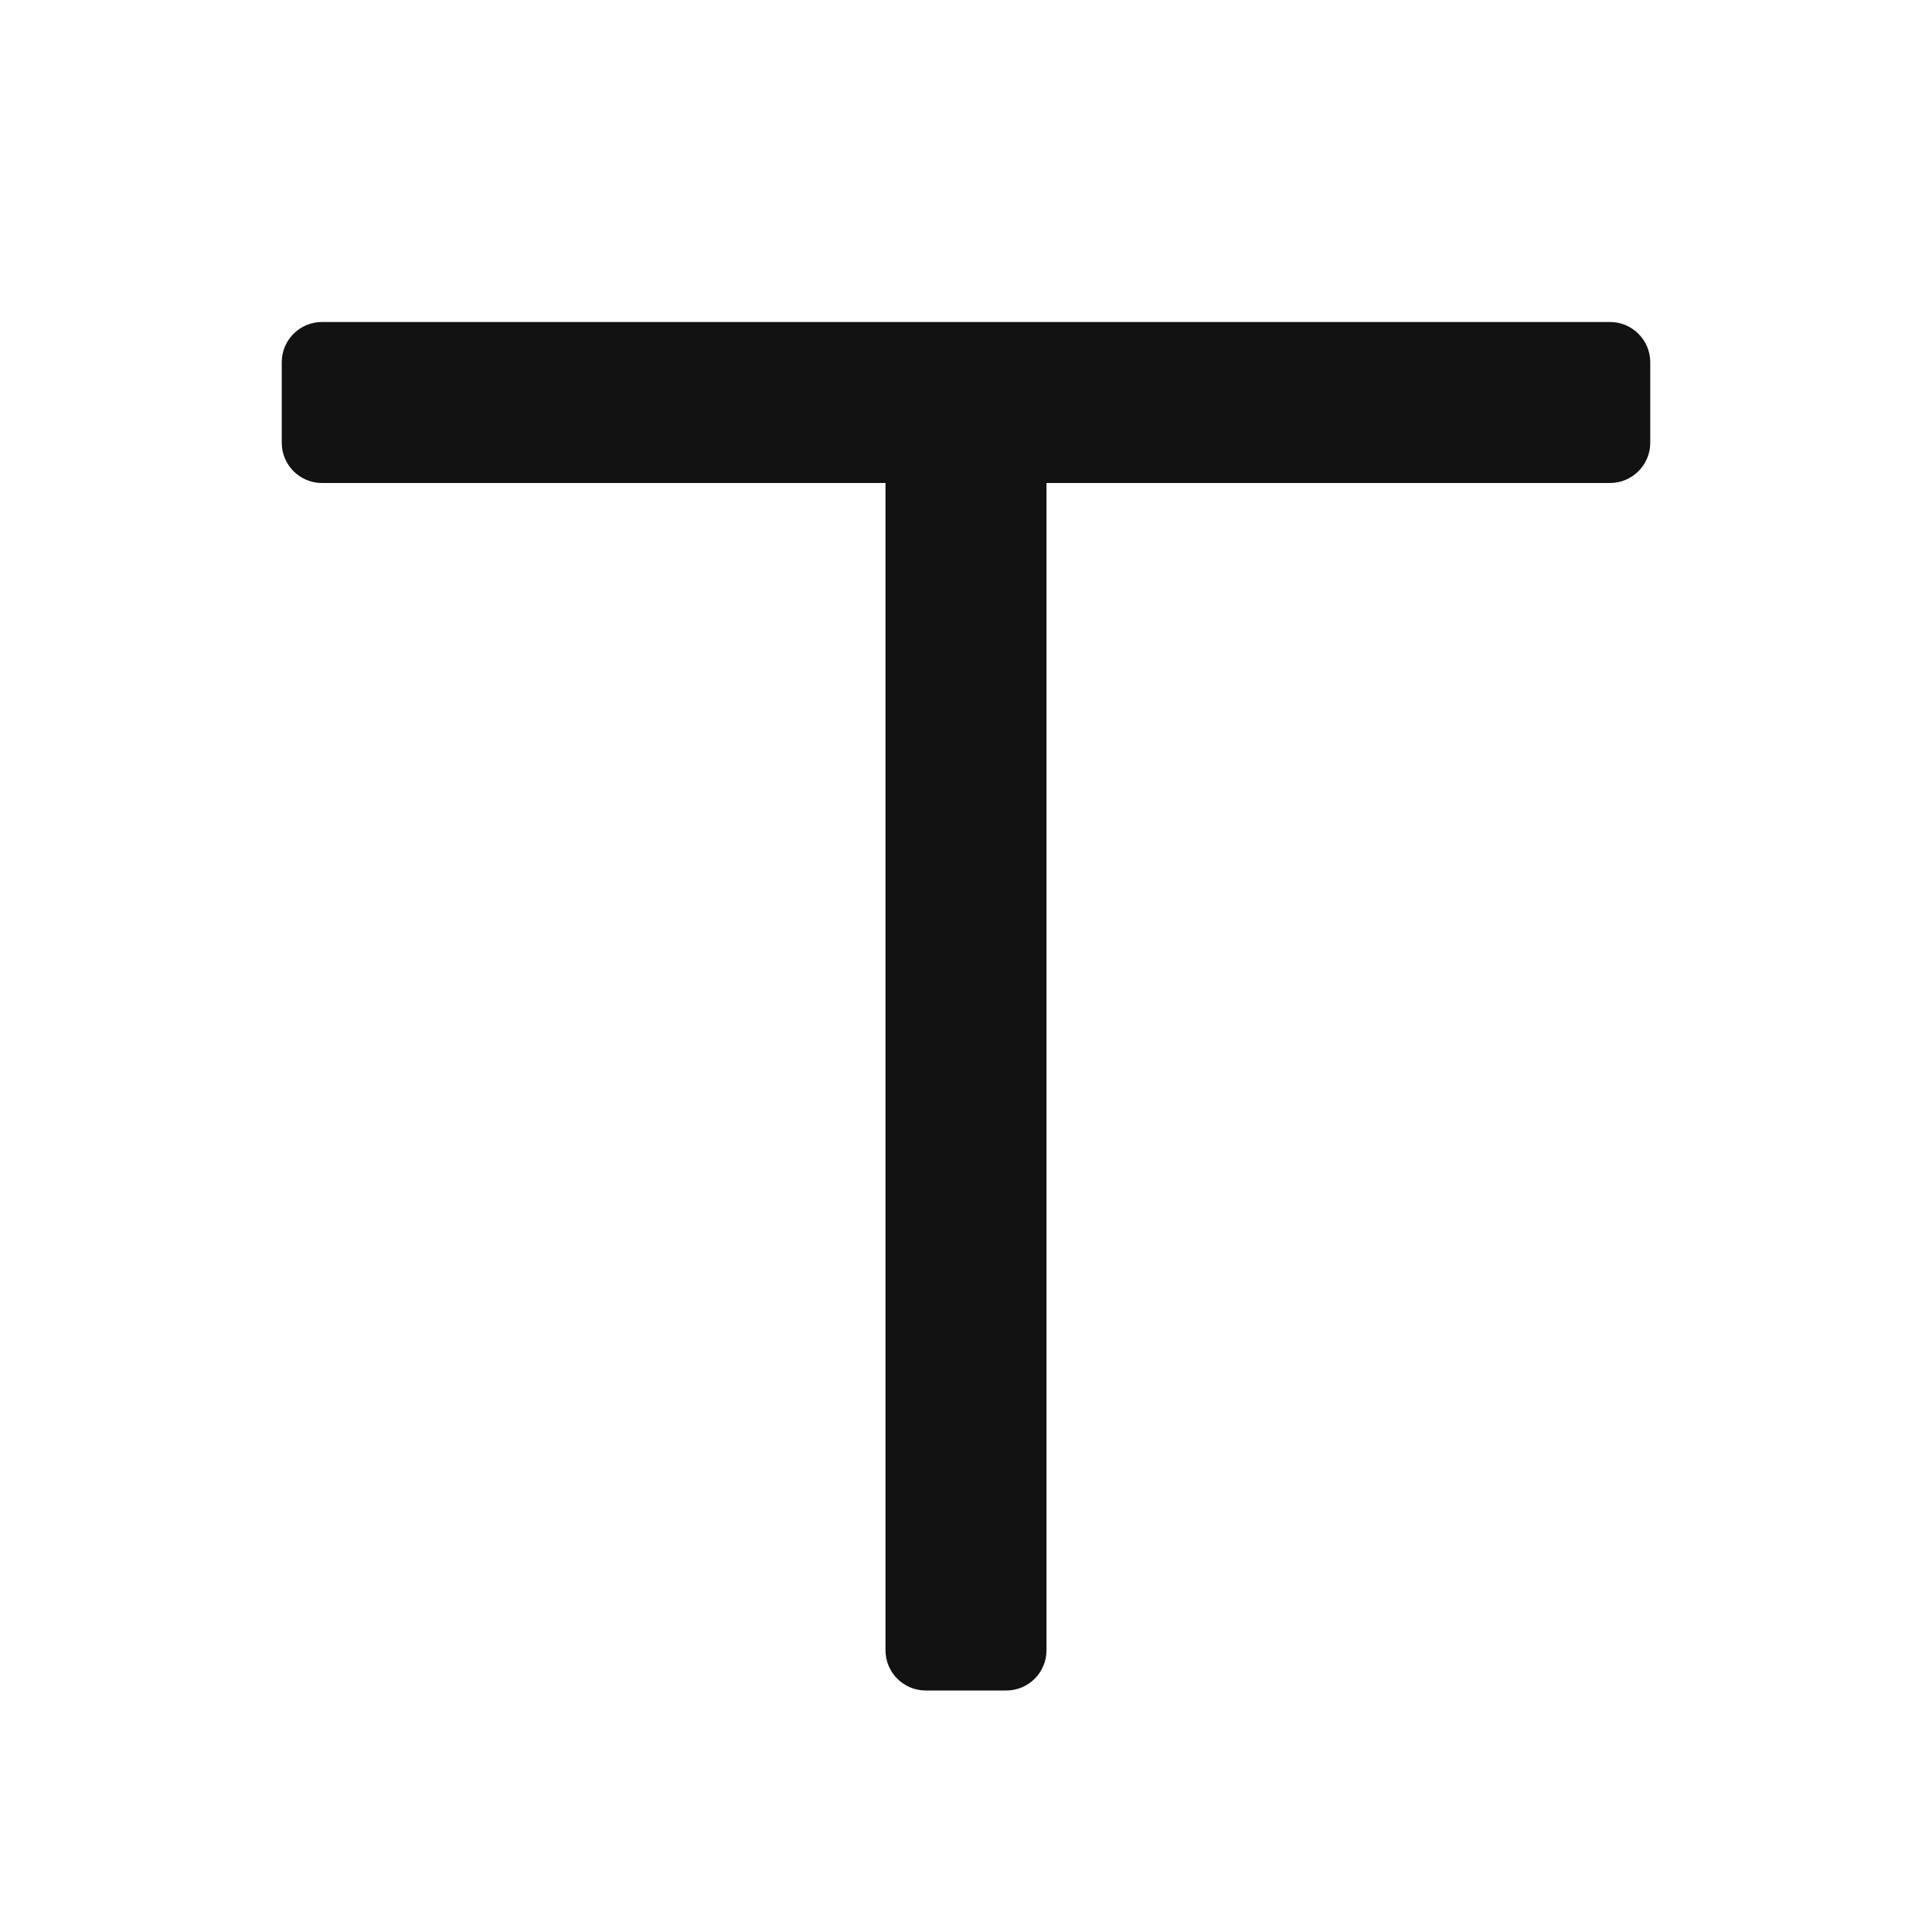 <svg width="48" height="48" viewBox="0 0 48 48" fill="none" xmlns="http://www.w3.org/2000/svg">
<path fill-rule="evenodd" clip-rule="evenodd" d="M40 12C40.552 12 41 11.552 41 11V9C41 8.448 40.552 8 40 8H25H23H8C7.448 8 7 8.448 7 9V11C7 11.552 7.448 12 8 12H22V41C22 41.552 22.448 42 23 42H25C25.552 42 26 41.552 26 41V12H40Z" fill="#131212"/>
</svg>
